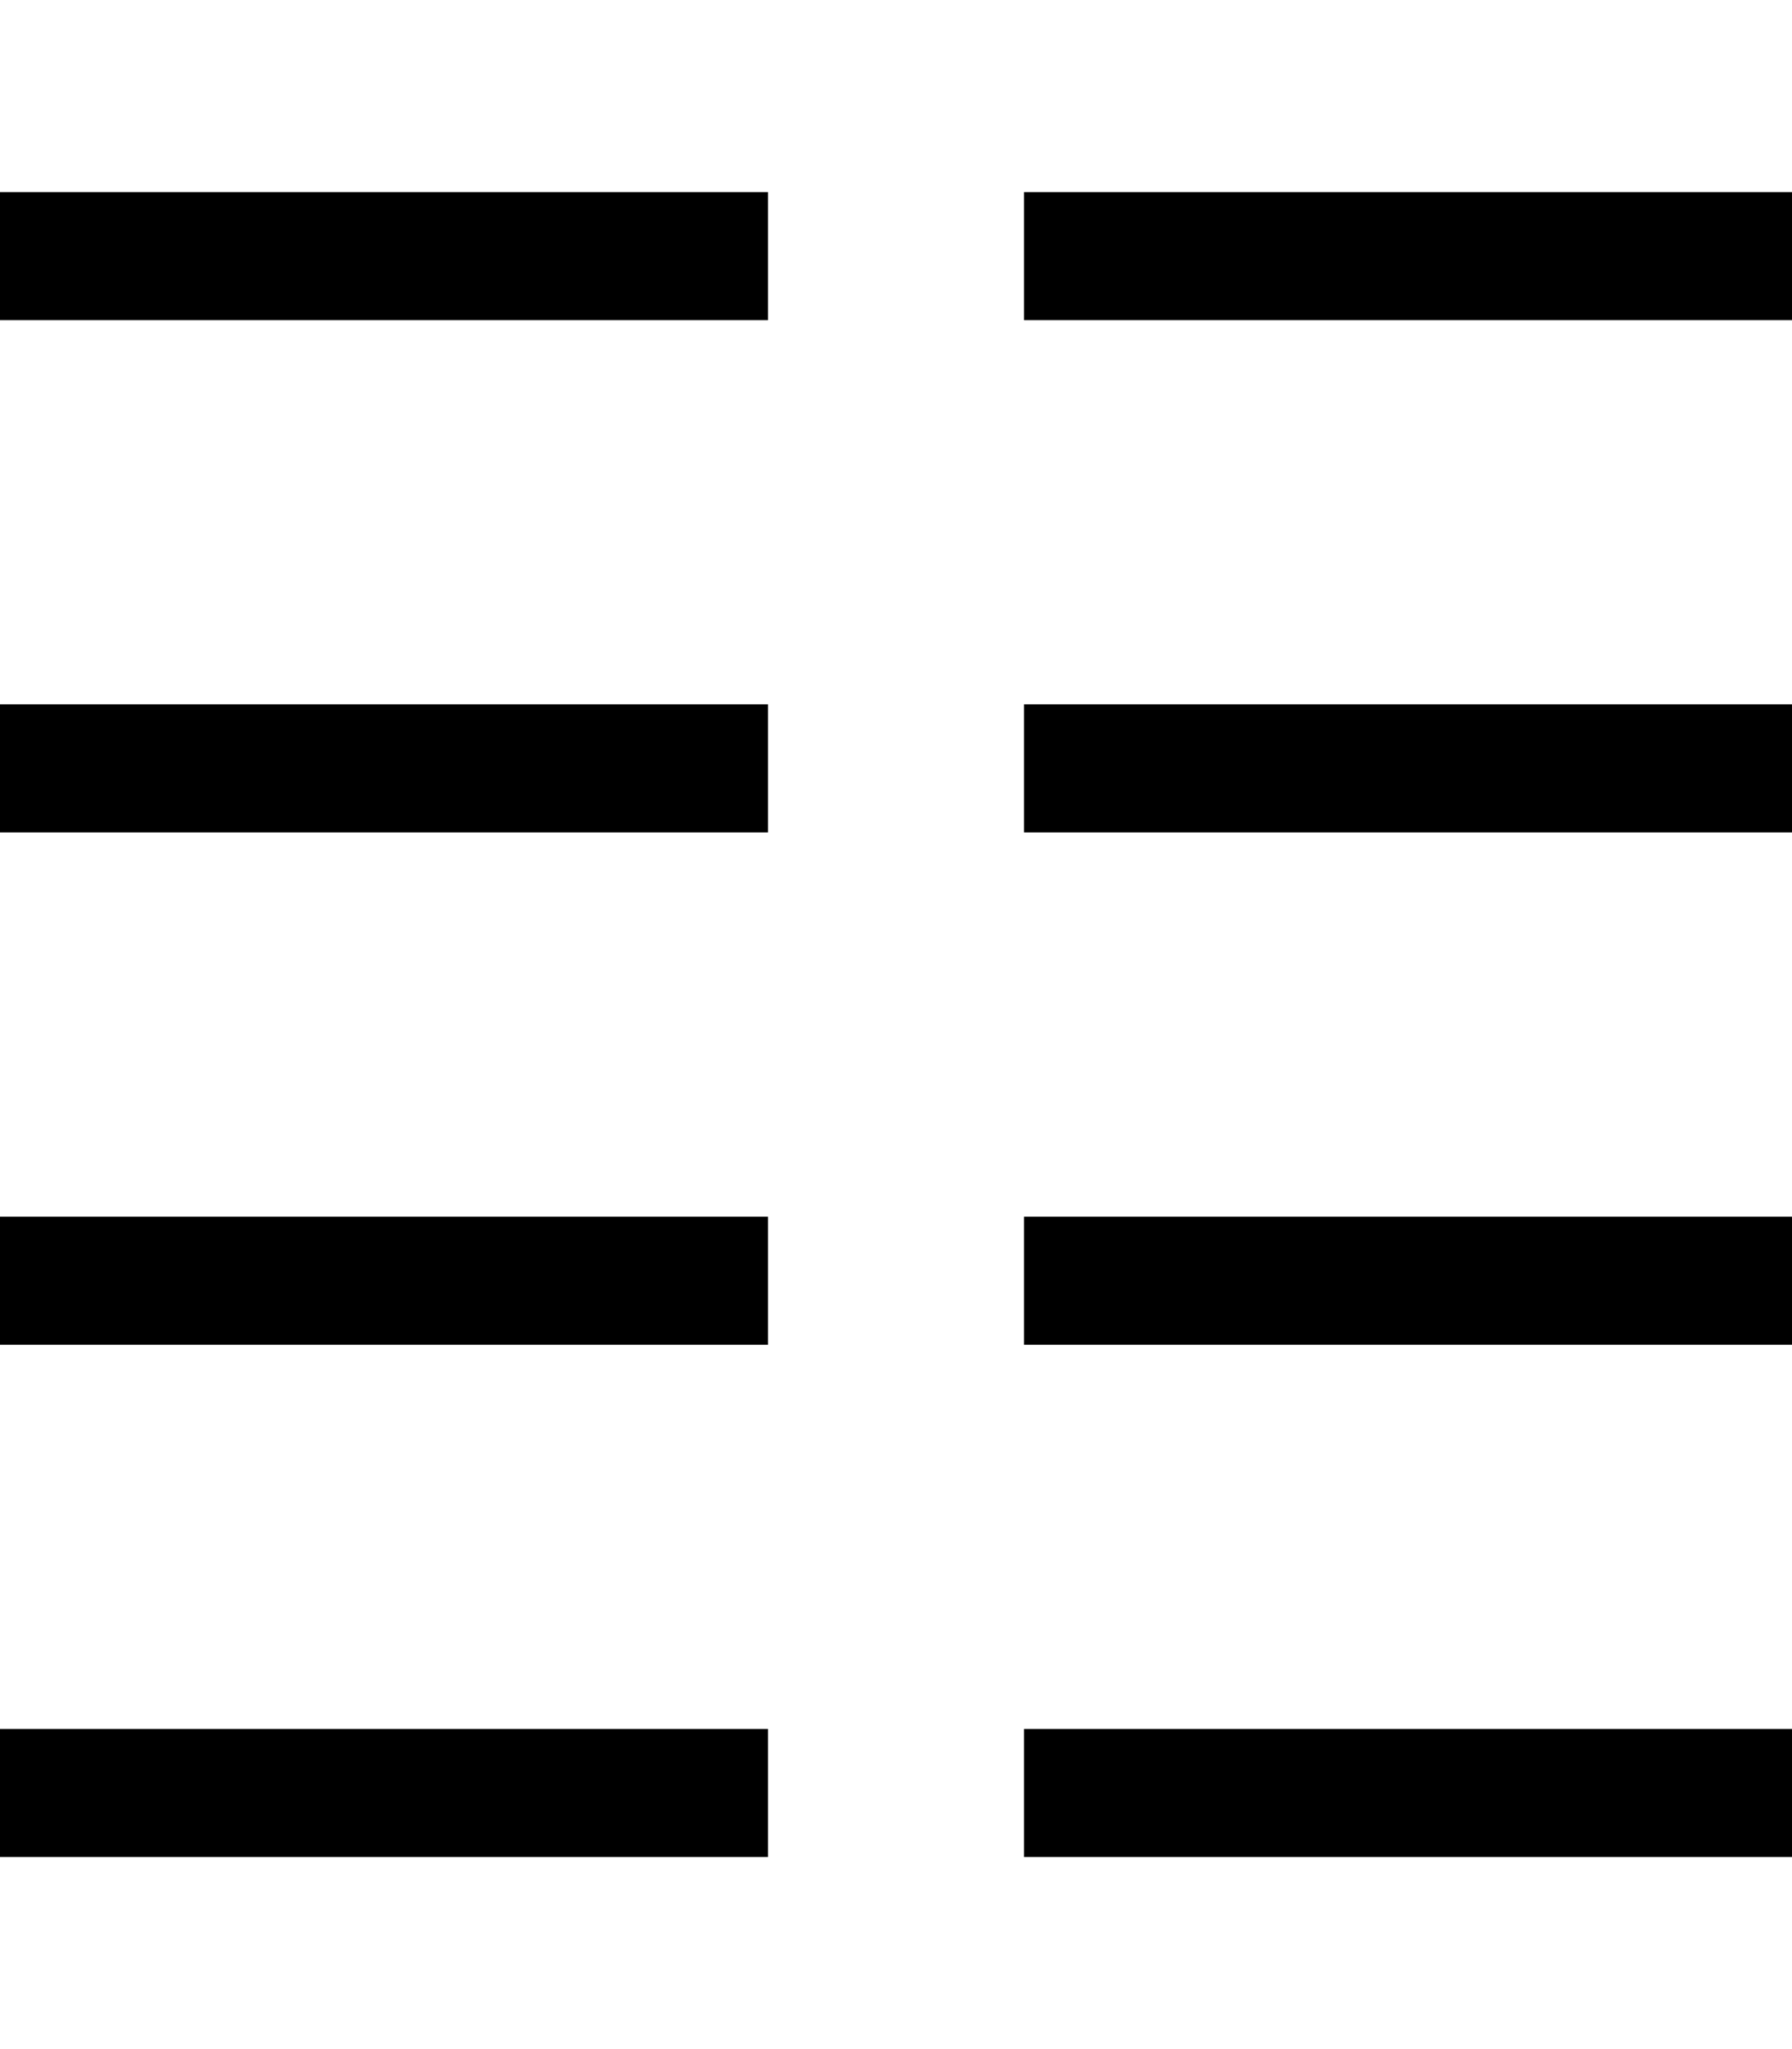 <svg fill="currentColor" xmlns="http://www.w3.org/2000/svg" viewBox="0 0 448 512"><!--! Font Awesome Pro 7.1.0 by @fontawesome - https://fontawesome.com License - https://fontawesome.com/license (Commercial License) Copyright 2025 Fonticons, Inc. --><path opacity=".4" fill="currentColor" d=""/><path fill="currentColor" d="M16 48l-16 0 0 32 192 0 0-32-176 0zm0 128l-16 0 0 32 192 0 0-32-176 0zm0 128l-16 0 0 32 192 0 0-32-176 0zm0 128l-16 0 0 32 192 0 0-32-176 0zM272 48l-16 0 0 32 192 0 0-32-176 0zm0 128l-16 0 0 32 192 0 0-32-176 0zm0 128l-16 0 0 32 192 0 0-32-176 0zm0 128l-16 0 0 32 192 0 0-32-176 0z"/></svg>